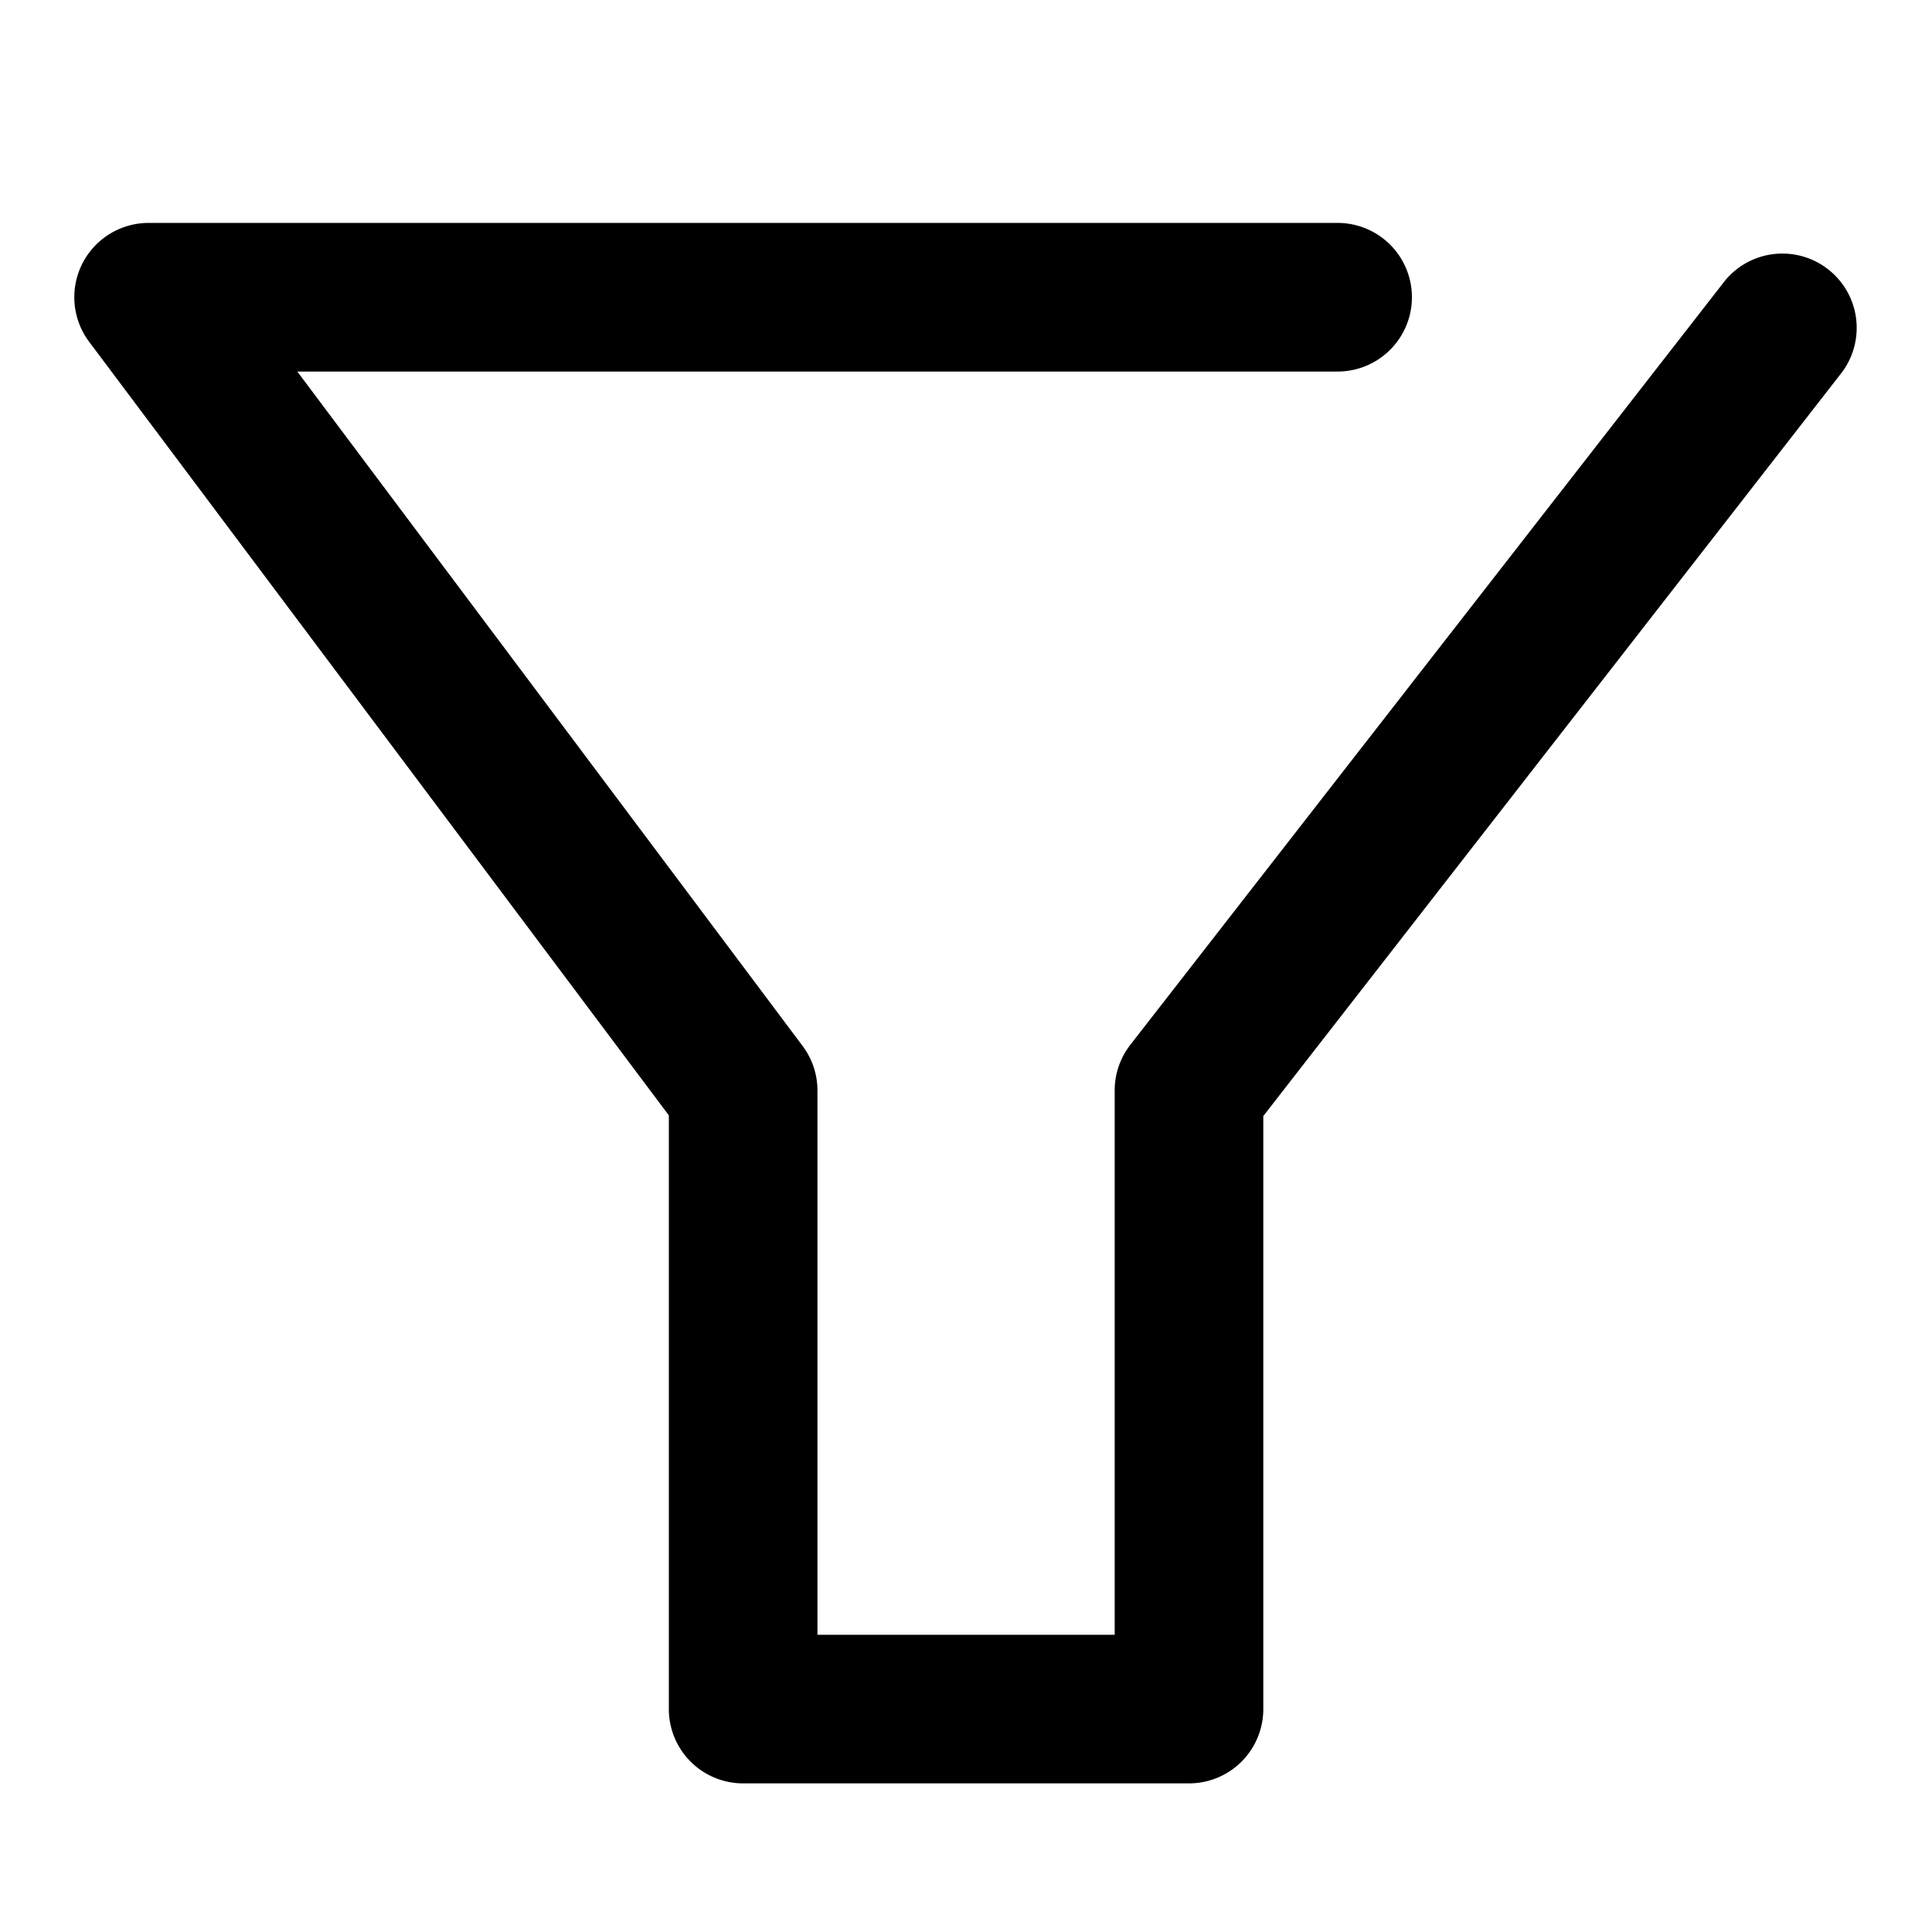 <svg xmlns="http://www.w3.org/2000/svg" viewBox="0 0 26 26"><path d="M9.001 15.009V23a1 1 0 0 0 1 1h6a1 1 0 0 0 1-1v-7.981l7.788-10.01a1 1 0 0 0-1.578-1.228l-8 10.28a1 1 0 0 0-.21.615V22h-4v-7.324a1 1 0 0 0-.2-.6L4.001 5h14a1 1 0 0 0 0-2H2a1 1 0 0 0-.8 1.6L9 15.009z"></path></svg>